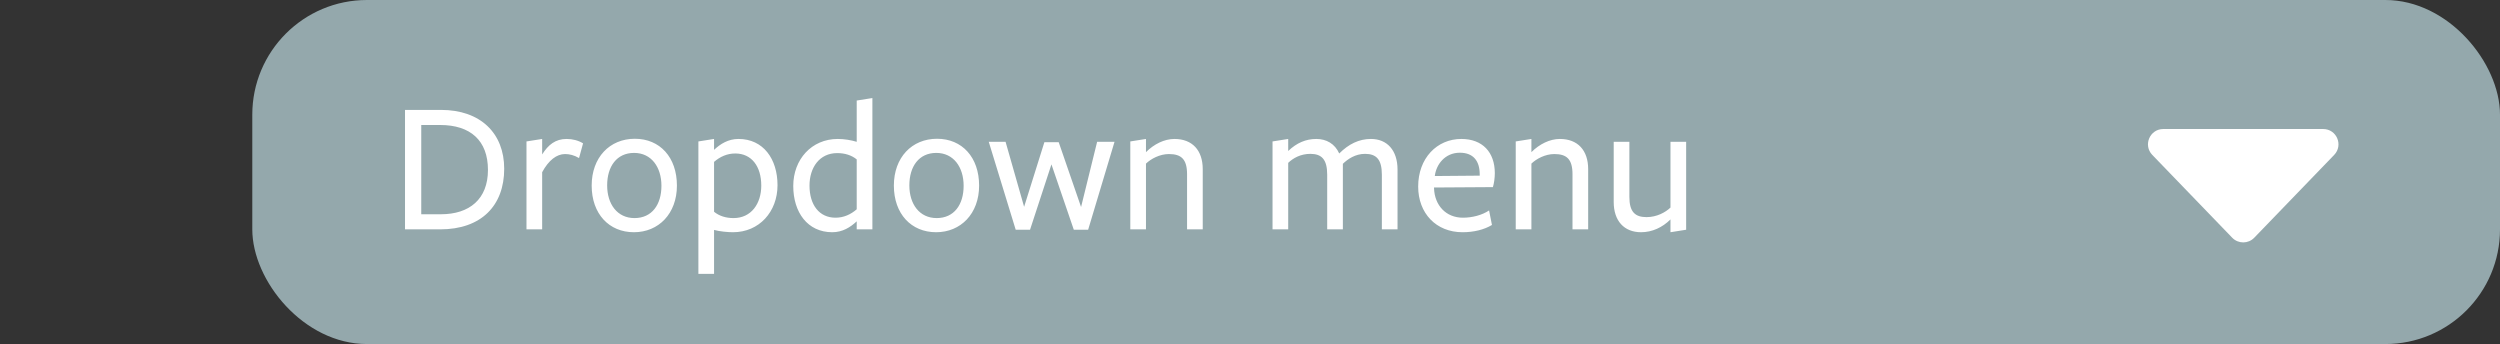 <svg width="327" height="45" viewBox="0 0 327 45" fill="none" xmlns="http://www.w3.org/2000/svg">
<rect x="0" y="0" width="327" height="45" fill="#333333" stroke="none"/>
<rect x="33" width="294" height="45" rx="15" fill="#94A8AC"/>
<path d="M294.853 31.096C294.067 31.91 292.762 31.91 291.975 31.096L281.52 20.264C280.294 18.994 281.194 16.875 282.959 16.875L303.87 16.875C305.635 16.875 306.535 18.994 305.309 20.264L294.853 31.096Z" fill="white"/>
<path d="M65.95 22.075C65.95 17.425 62.85 14.375 57.675 14.375C56.425 14.375 52.975 14.375 52.975 14.375V30C52.975 30 56.325 30 57.575 30C62.95 30 65.95 26.9 65.95 22.075ZM63.825 22.225C63.825 26.05 61.4 28.025 57.675 28.025H55.1V16.35H57.575C61.525 16.35 63.825 18.375 63.825 22.225ZM70.914 22.525C71.764 20.95 72.814 20.15 73.914 20.15C74.489 20.15 75.114 20.3 75.739 20.675L76.264 18.75C75.664 18.375 74.889 18.175 74.114 18.175C72.664 18.175 71.714 18.925 70.914 20.2V18.175L68.864 18.5V30H70.914V22.525ZM88.541 24.275C88.541 20.575 86.316 18.15 83.041 18.15C79.741 18.15 77.391 20.6 77.391 24.275C77.391 27.975 79.666 30.375 82.916 30.375C86.141 30.375 88.541 27.95 88.541 24.275ZM86.516 24.3C86.516 26.775 85.266 28.525 82.991 28.525C80.741 28.525 79.416 26.7 79.416 24.25C79.416 21.775 80.666 20 82.941 20C85.191 20 86.516 21.85 86.516 24.3ZM93.399 19.6C93.399 19.475 93.399 18.175 93.399 18.175L91.349 18.5V35.825H93.399V30.075C94.124 30.275 95.199 30.375 95.874 30.375C99.299 30.375 101.699 27.7 101.699 24.225C101.699 20.775 99.824 18.175 96.599 18.175C95.249 18.175 94.224 18.825 93.399 19.6ZM93.399 21.175C94.174 20.5 95.099 20.075 96.174 20.075C98.299 20.075 99.574 21.75 99.574 24.275C99.574 26.625 98.274 28.525 95.949 28.525C94.949 28.525 94.074 28.25 93.399 27.7C93.399 27.7 93.399 21.05 93.399 21.175ZM112.058 18.55C111.333 18.325 110.408 18.175 109.583 18.175C106.158 18.175 103.758 20.85 103.758 24.325C103.758 27.775 105.633 30.375 108.858 30.375C110.208 30.375 111.233 29.725 112.058 28.95C112.058 29.075 112.058 30 112.058 30H114.108V12.825L112.058 13.15V18.55ZM112.058 20.85C112.058 20.85 112.058 27.5 112.058 27.375C111.283 28.05 110.358 28.475 109.283 28.475C107.158 28.475 105.883 26.8 105.883 24.275C105.883 21.925 107.183 20.025 109.508 20.025C110.508 20.025 111.383 20.3 112.058 20.85ZM128.068 24.275C128.068 20.575 125.843 18.15 122.568 18.15C119.268 18.15 116.918 20.6 116.918 24.275C116.918 27.975 119.193 30.375 122.443 30.375C125.668 30.375 128.068 27.95 128.068 24.275ZM126.043 24.3C126.043 26.775 124.793 28.525 122.518 28.525C120.268 28.525 118.943 26.7 118.943 24.25C118.943 21.775 120.193 20 122.468 20C124.718 20 126.043 21.85 126.043 24.3ZM134.729 30.05L137.529 21.5L140.454 30.05H142.329L145.779 18.55H143.504L141.404 27.075L138.479 18.6H136.604L133.954 27.05L131.529 18.55H129.329L132.854 30.05H134.729ZM157.318 30V22.125C157.318 19.65 155.943 18.175 153.618 18.175C152.293 18.175 150.943 18.85 149.893 19.9V18.175L147.843 18.5V30H149.893V21.4C150.543 20.775 151.693 20.15 152.893 20.15C154.518 20.15 155.268 20.825 155.268 22.8V30H157.318ZM182.797 30V22.175C182.797 19.65 181.422 18.175 179.322 18.175C177.747 18.175 176.397 18.85 175.172 20.075C174.597 18.8 173.497 18.175 172.172 18.175C170.797 18.175 169.597 18.7 168.497 19.75C168.497 19.625 168.497 18.175 168.497 18.175L166.447 18.5V30H168.497V21.3C169.147 20.675 170.122 20.125 171.397 20.125C172.872 20.125 173.597 20.85 173.597 22.85V30H175.647V22.125V21.425C176.297 20.8 177.272 20.125 178.547 20.125C180.022 20.125 180.747 20.85 180.747 22.85V30H182.797ZM187.572 24.525C187.572 24.525 195.247 24.475 195.272 24.475C195.422 23.975 195.522 23.275 195.522 22.65C195.522 19.925 193.922 18.175 191.147 18.175C187.947 18.175 185.497 20.7 185.497 24.4C185.497 27.9 187.847 30.375 191.297 30.375C192.747 30.375 194.122 30.05 195.147 29.425L194.772 27.525C193.847 28.15 192.547 28.475 191.347 28.475C189.147 28.475 187.647 26.875 187.572 24.625V24.525ZM187.672 23.025C187.847 21.525 188.997 19.975 190.947 19.975C192.747 19.975 193.547 21.1 193.547 22.8V22.975L187.672 23.025ZM207.733 30V22.125C207.733 19.65 206.358 18.175 204.033 18.175C202.708 18.175 201.358 18.85 200.308 19.9V18.175L198.258 18.5V30H200.308V21.4C200.958 20.775 202.108 20.15 203.308 20.15C204.933 20.15 205.683 20.825 205.683 22.8V30H207.733ZM211.073 18.55V26.425C211.073 28.9 212.448 30.375 214.648 30.375C216.098 30.375 217.448 29.75 218.498 28.7C218.498 28.825 218.498 30.375 218.498 30.375L220.548 30.05V18.55H218.498V27.15C217.848 27.775 216.698 28.4 215.373 28.4C213.873 28.4 213.123 27.725 213.123 25.75V18.55H211.073Z" fill="white"/>
</svg>
